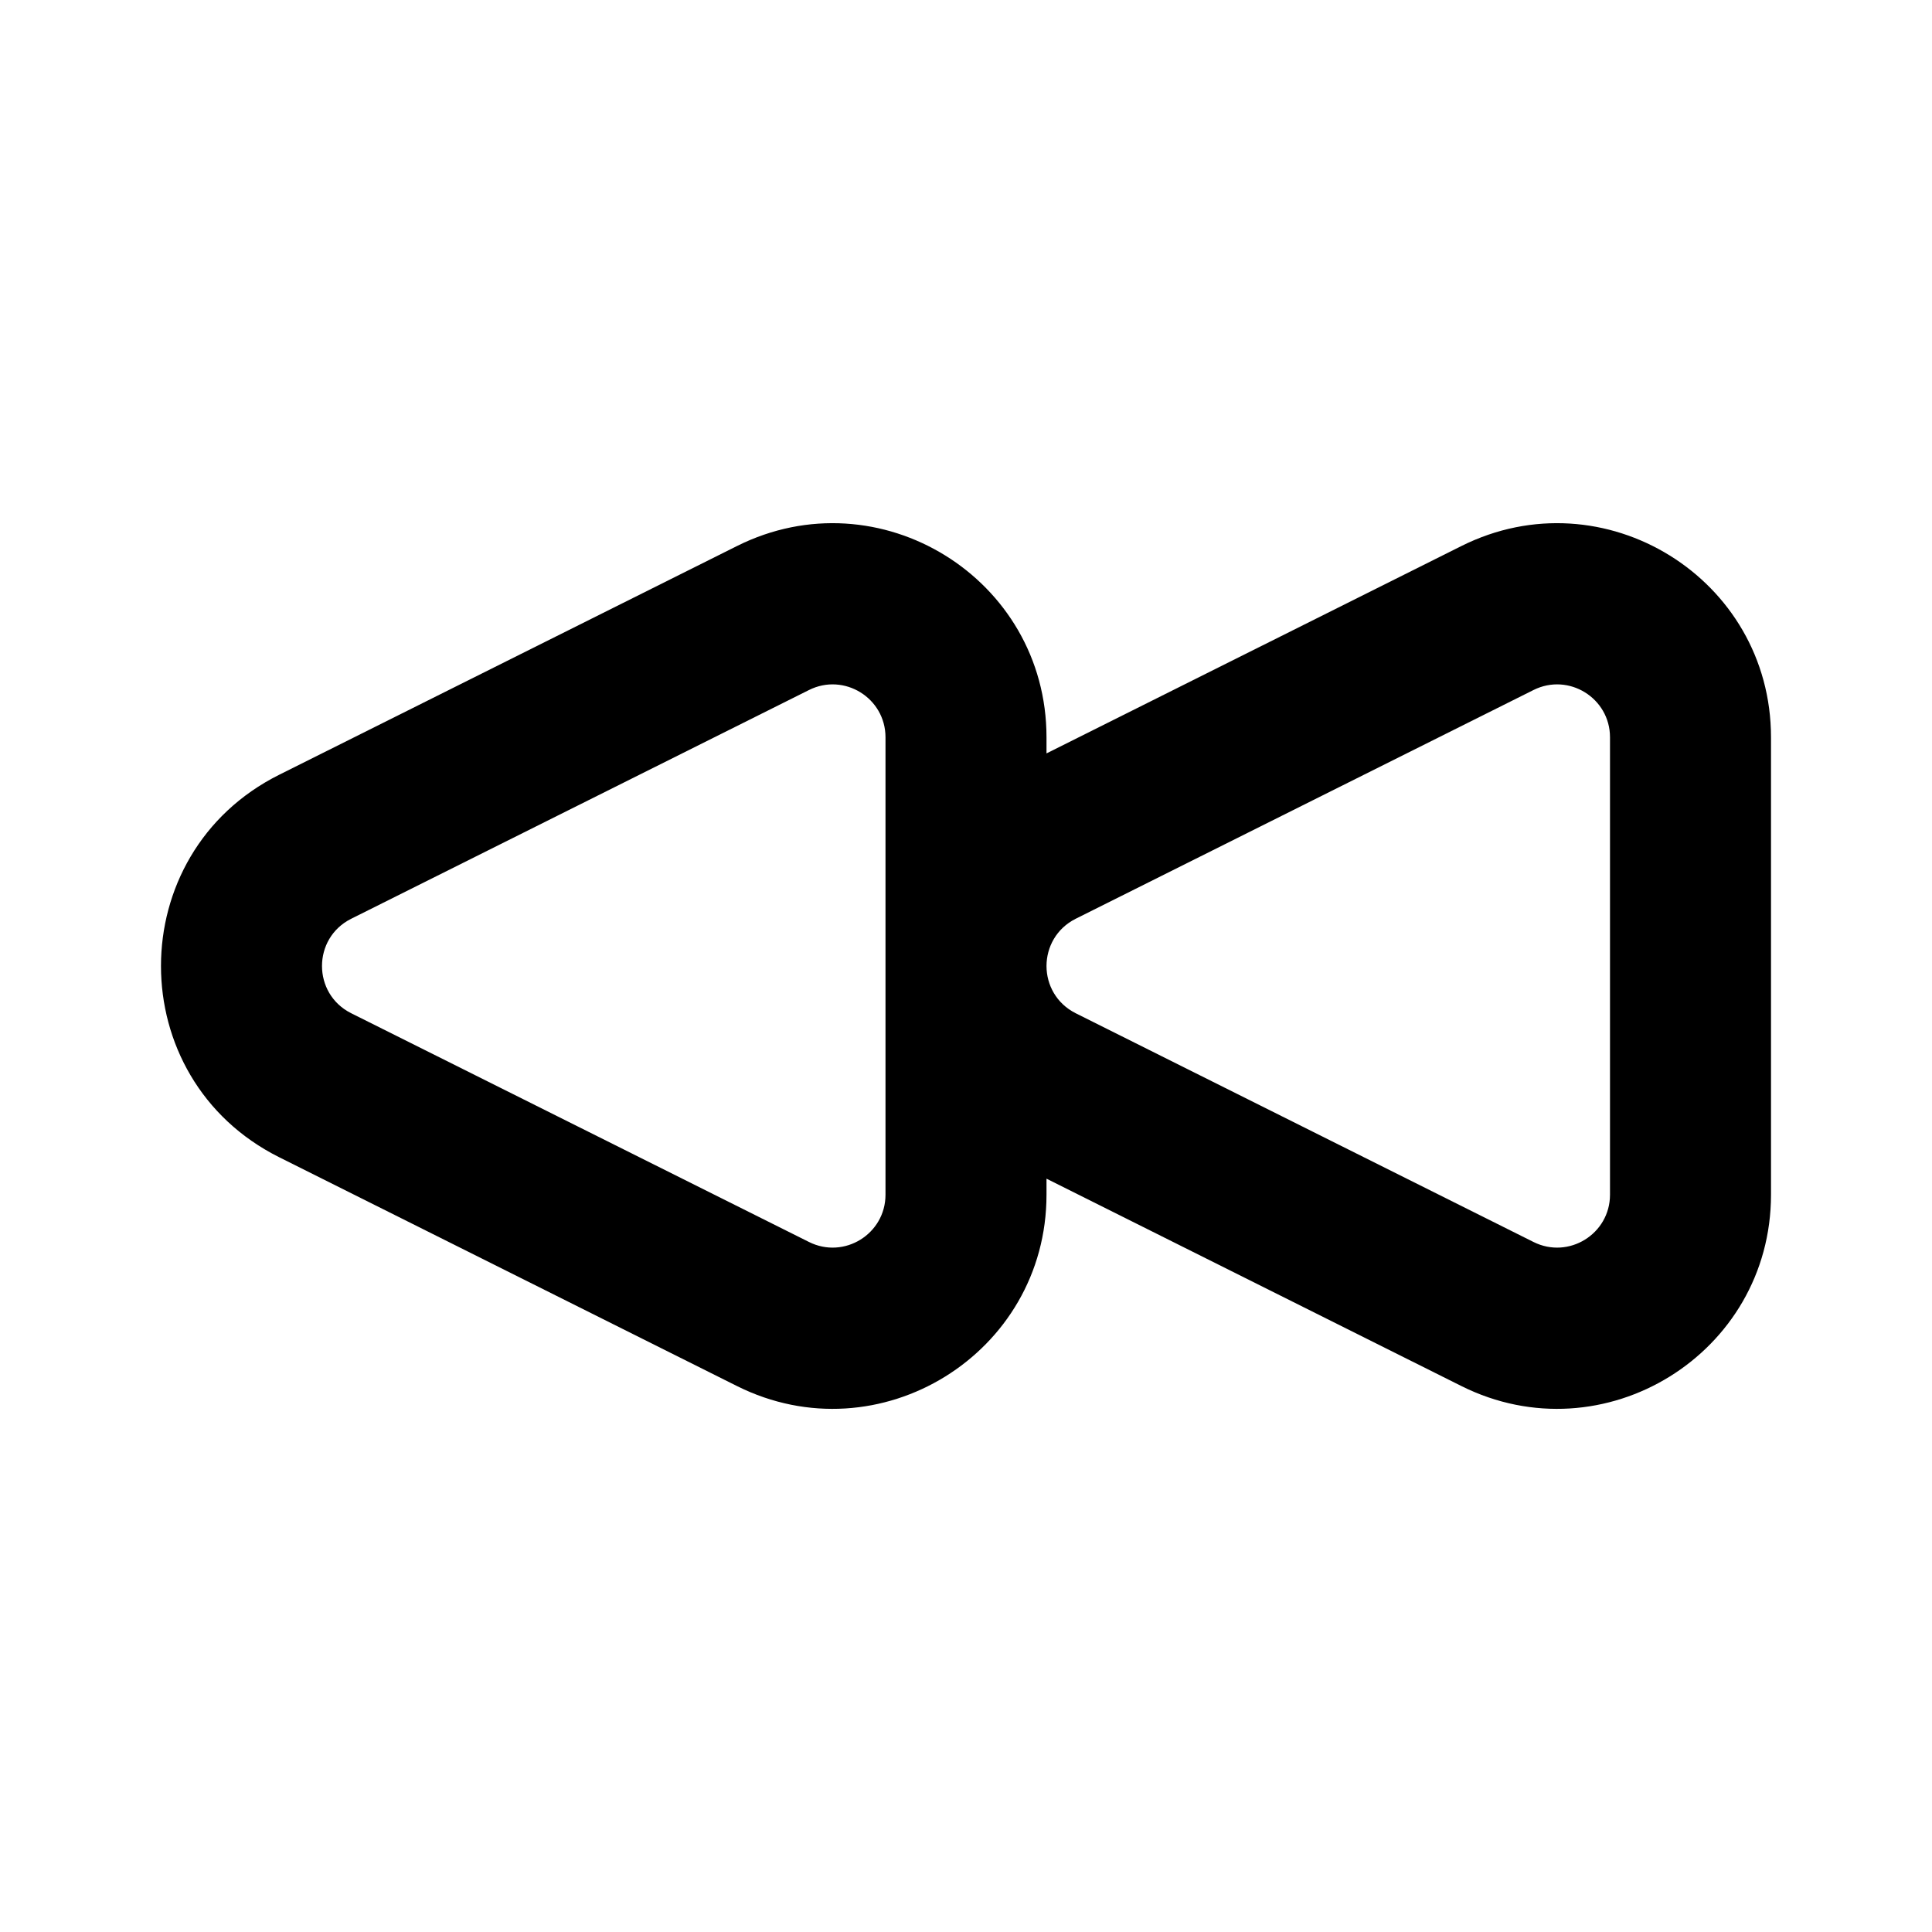 <svg width="24" height="24" viewBox="0 0 24 24" fill="none" xmlns="http://www.w3.org/2000/svg">
<path fill-rule="evenodd" clip-rule="evenodd" d="M9.155 6.783C10.921 5.9 13 7.183 13 9.159V9.359L18.154 6.783C19.921 5.9 22 7.183 22 9.159V14.841C22 16.817 19.921 18.1 18.154 17.218L13 14.642V14.841C13 16.817 10.921 18.1 9.155 17.218L3.469 14.376C1.51 13.397 1.51 10.603 3.469 9.624L9.155 6.783ZM11 9.159C11 8.671 10.486 8.353 10.049 8.572L4.363 11.413C3.879 11.655 3.879 12.345 4.363 12.587L10.049 15.428C10.486 15.647 11 15.329 11 14.841V9.159ZM13 12.002C13.001 12.234 13.122 12.466 13.363 12.587L19.049 15.428C19.486 15.647 20 15.329 20 14.841V9.159C20 8.671 19.486 8.353 19.049 8.572L13.363 11.413C13.122 11.534 13.001 11.766 13 11.999V12.002Z" fill="currentColor"/>
</svg>
